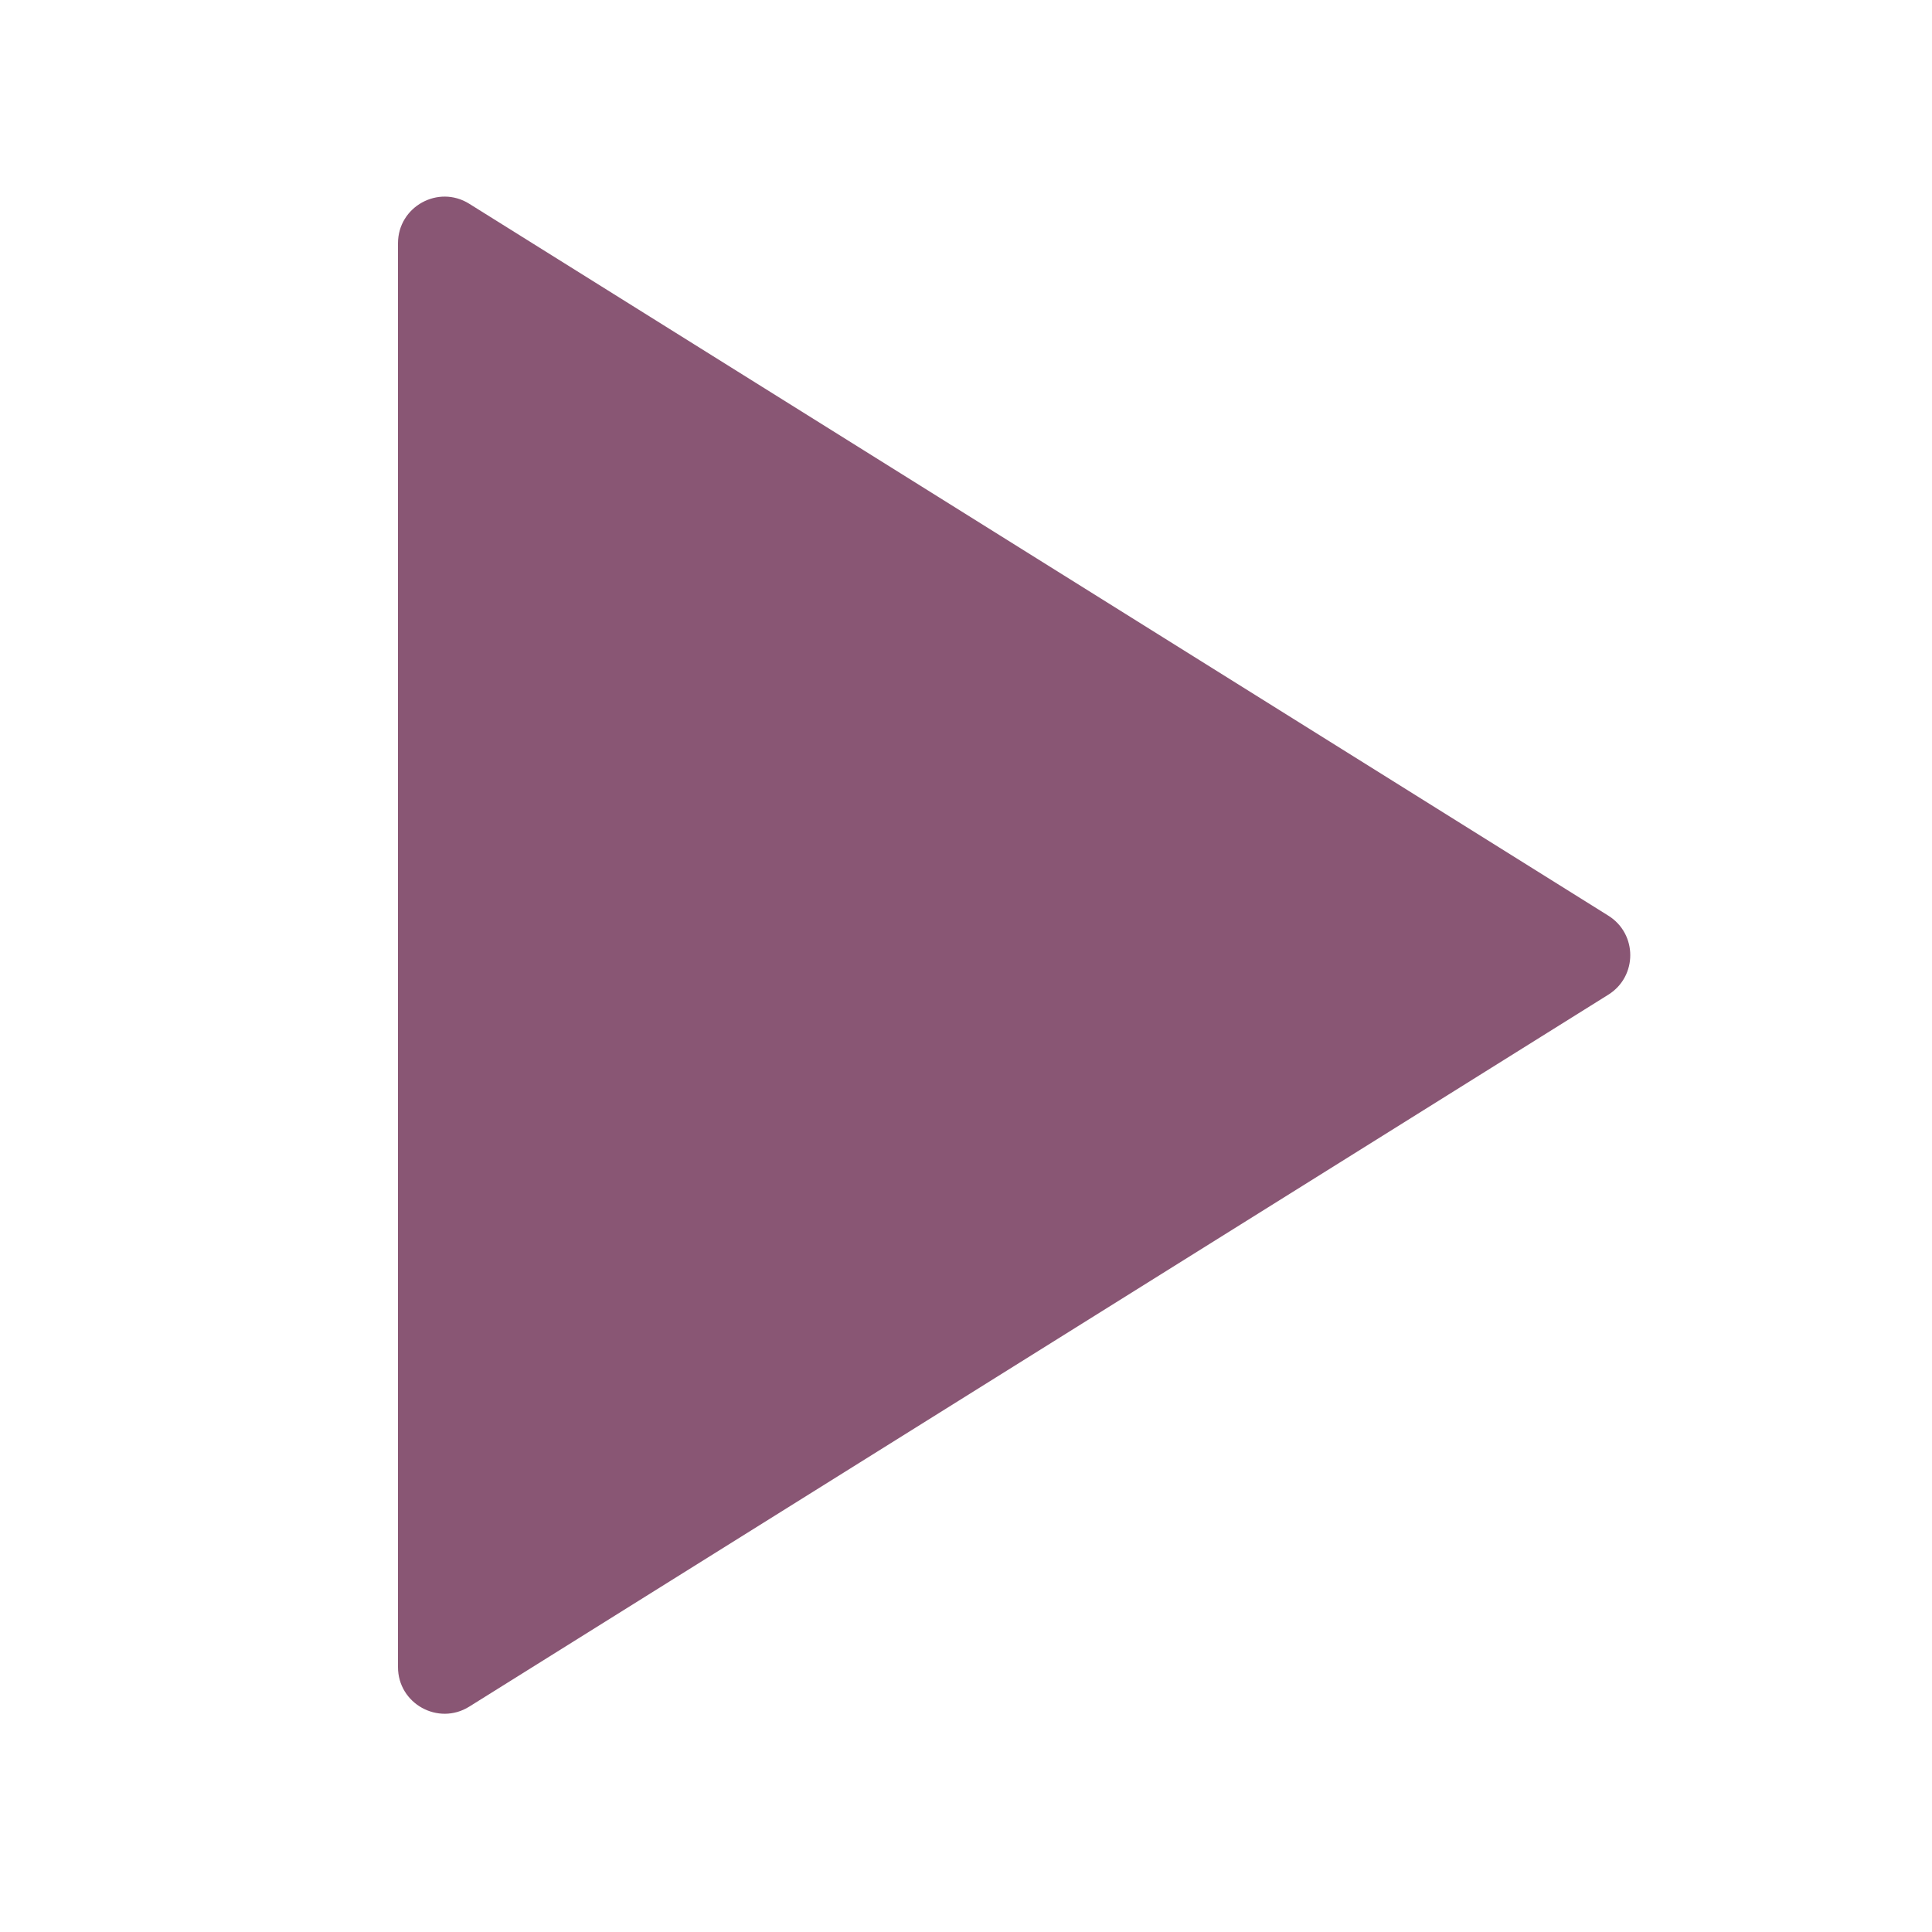 <svg width="38" height="38" viewBox="0 0 38 38" fill="none" xmlns="http://www.w3.org/2000/svg">
<path d="M31.634 19.564C32.209 19.205 32.209 18.369 31.634 18.01L9.23 4.008C8.62 3.626 7.828 4.065 7.828 4.785V32.79C7.828 33.509 8.62 33.948 9.23 33.567L31.634 19.564Z" fill="#895674"/>
</svg>
